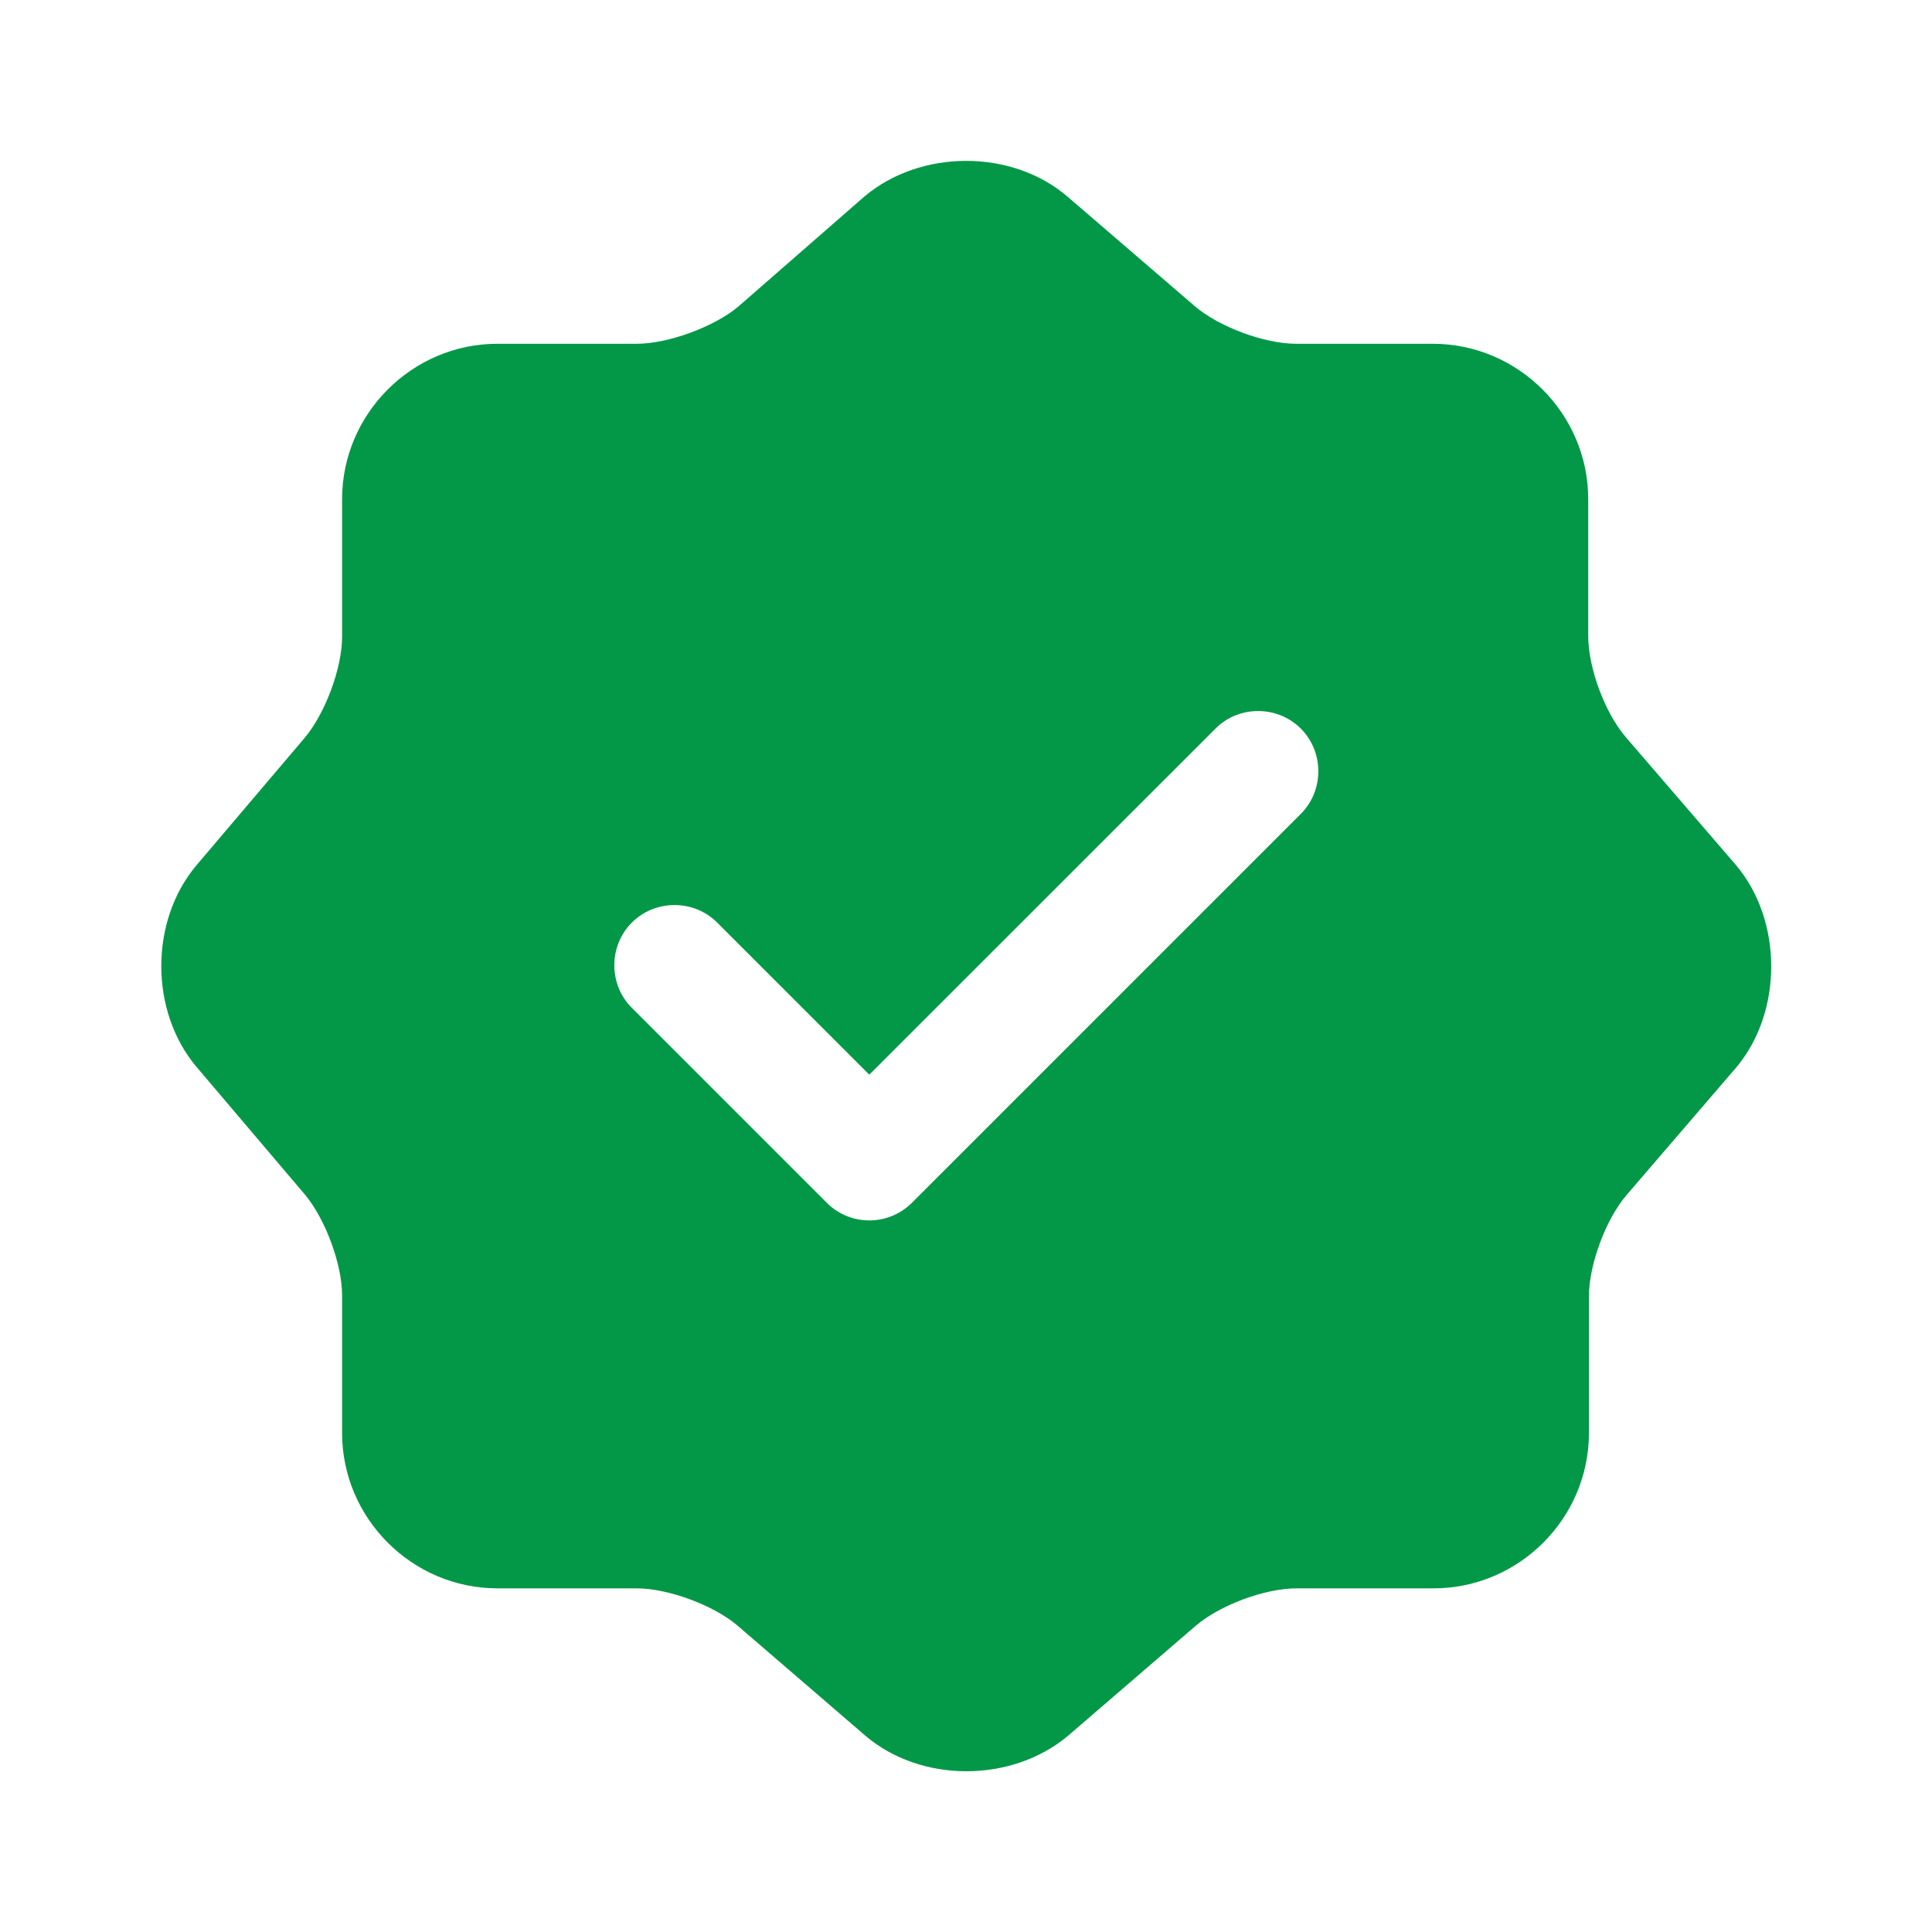 <svg width="16" height="16" viewBox="0 0 16 16" fill="none" xmlns="http://www.w3.org/2000/svg">
<path d="M14.373 7.16L13.466 6.107C13.293 5.907 13.153 5.534 13.153 5.267V4.134C13.153 3.427 12.573 2.847 11.866 2.847H10.733C10.473 2.847 10.093 2.707 9.893 2.534L8.839 1.627C8.379 1.234 7.626 1.234 7.159 1.627L6.113 2.54C5.913 2.707 5.533 2.847 5.273 2.847H4.119C3.413 2.847 2.833 3.427 2.833 4.134V5.274C2.833 5.534 2.693 5.907 2.526 6.107L1.626 7.167C1.239 7.627 1.239 8.374 1.626 8.834L2.526 9.894C2.693 10.094 2.833 10.467 2.833 10.727V11.867C2.833 12.574 3.413 13.154 4.119 13.154H5.273C5.533 13.154 5.913 13.294 6.113 13.467L7.166 14.374C7.626 14.767 8.379 14.767 8.846 14.374L9.899 13.467C10.099 13.294 10.473 13.154 10.739 13.154H11.873C12.579 13.154 13.159 12.574 13.159 11.867V10.734C13.159 10.474 13.299 10.094 13.473 9.894L14.379 8.84C14.766 8.38 14.766 7.62 14.373 7.16ZM10.773 6.74L7.553 9.96C7.459 10.054 7.333 10.107 7.199 10.107C7.066 10.107 6.939 10.054 6.846 9.96L5.233 8.347C5.039 8.154 5.039 7.834 5.233 7.64C5.426 7.447 5.746 7.447 5.939 7.64L7.199 8.9L10.066 6.034C10.259 5.84 10.579 5.84 10.773 6.034C10.966 6.227 10.966 6.547 10.773 6.74Z" fill="#039847"/>
</svg>
